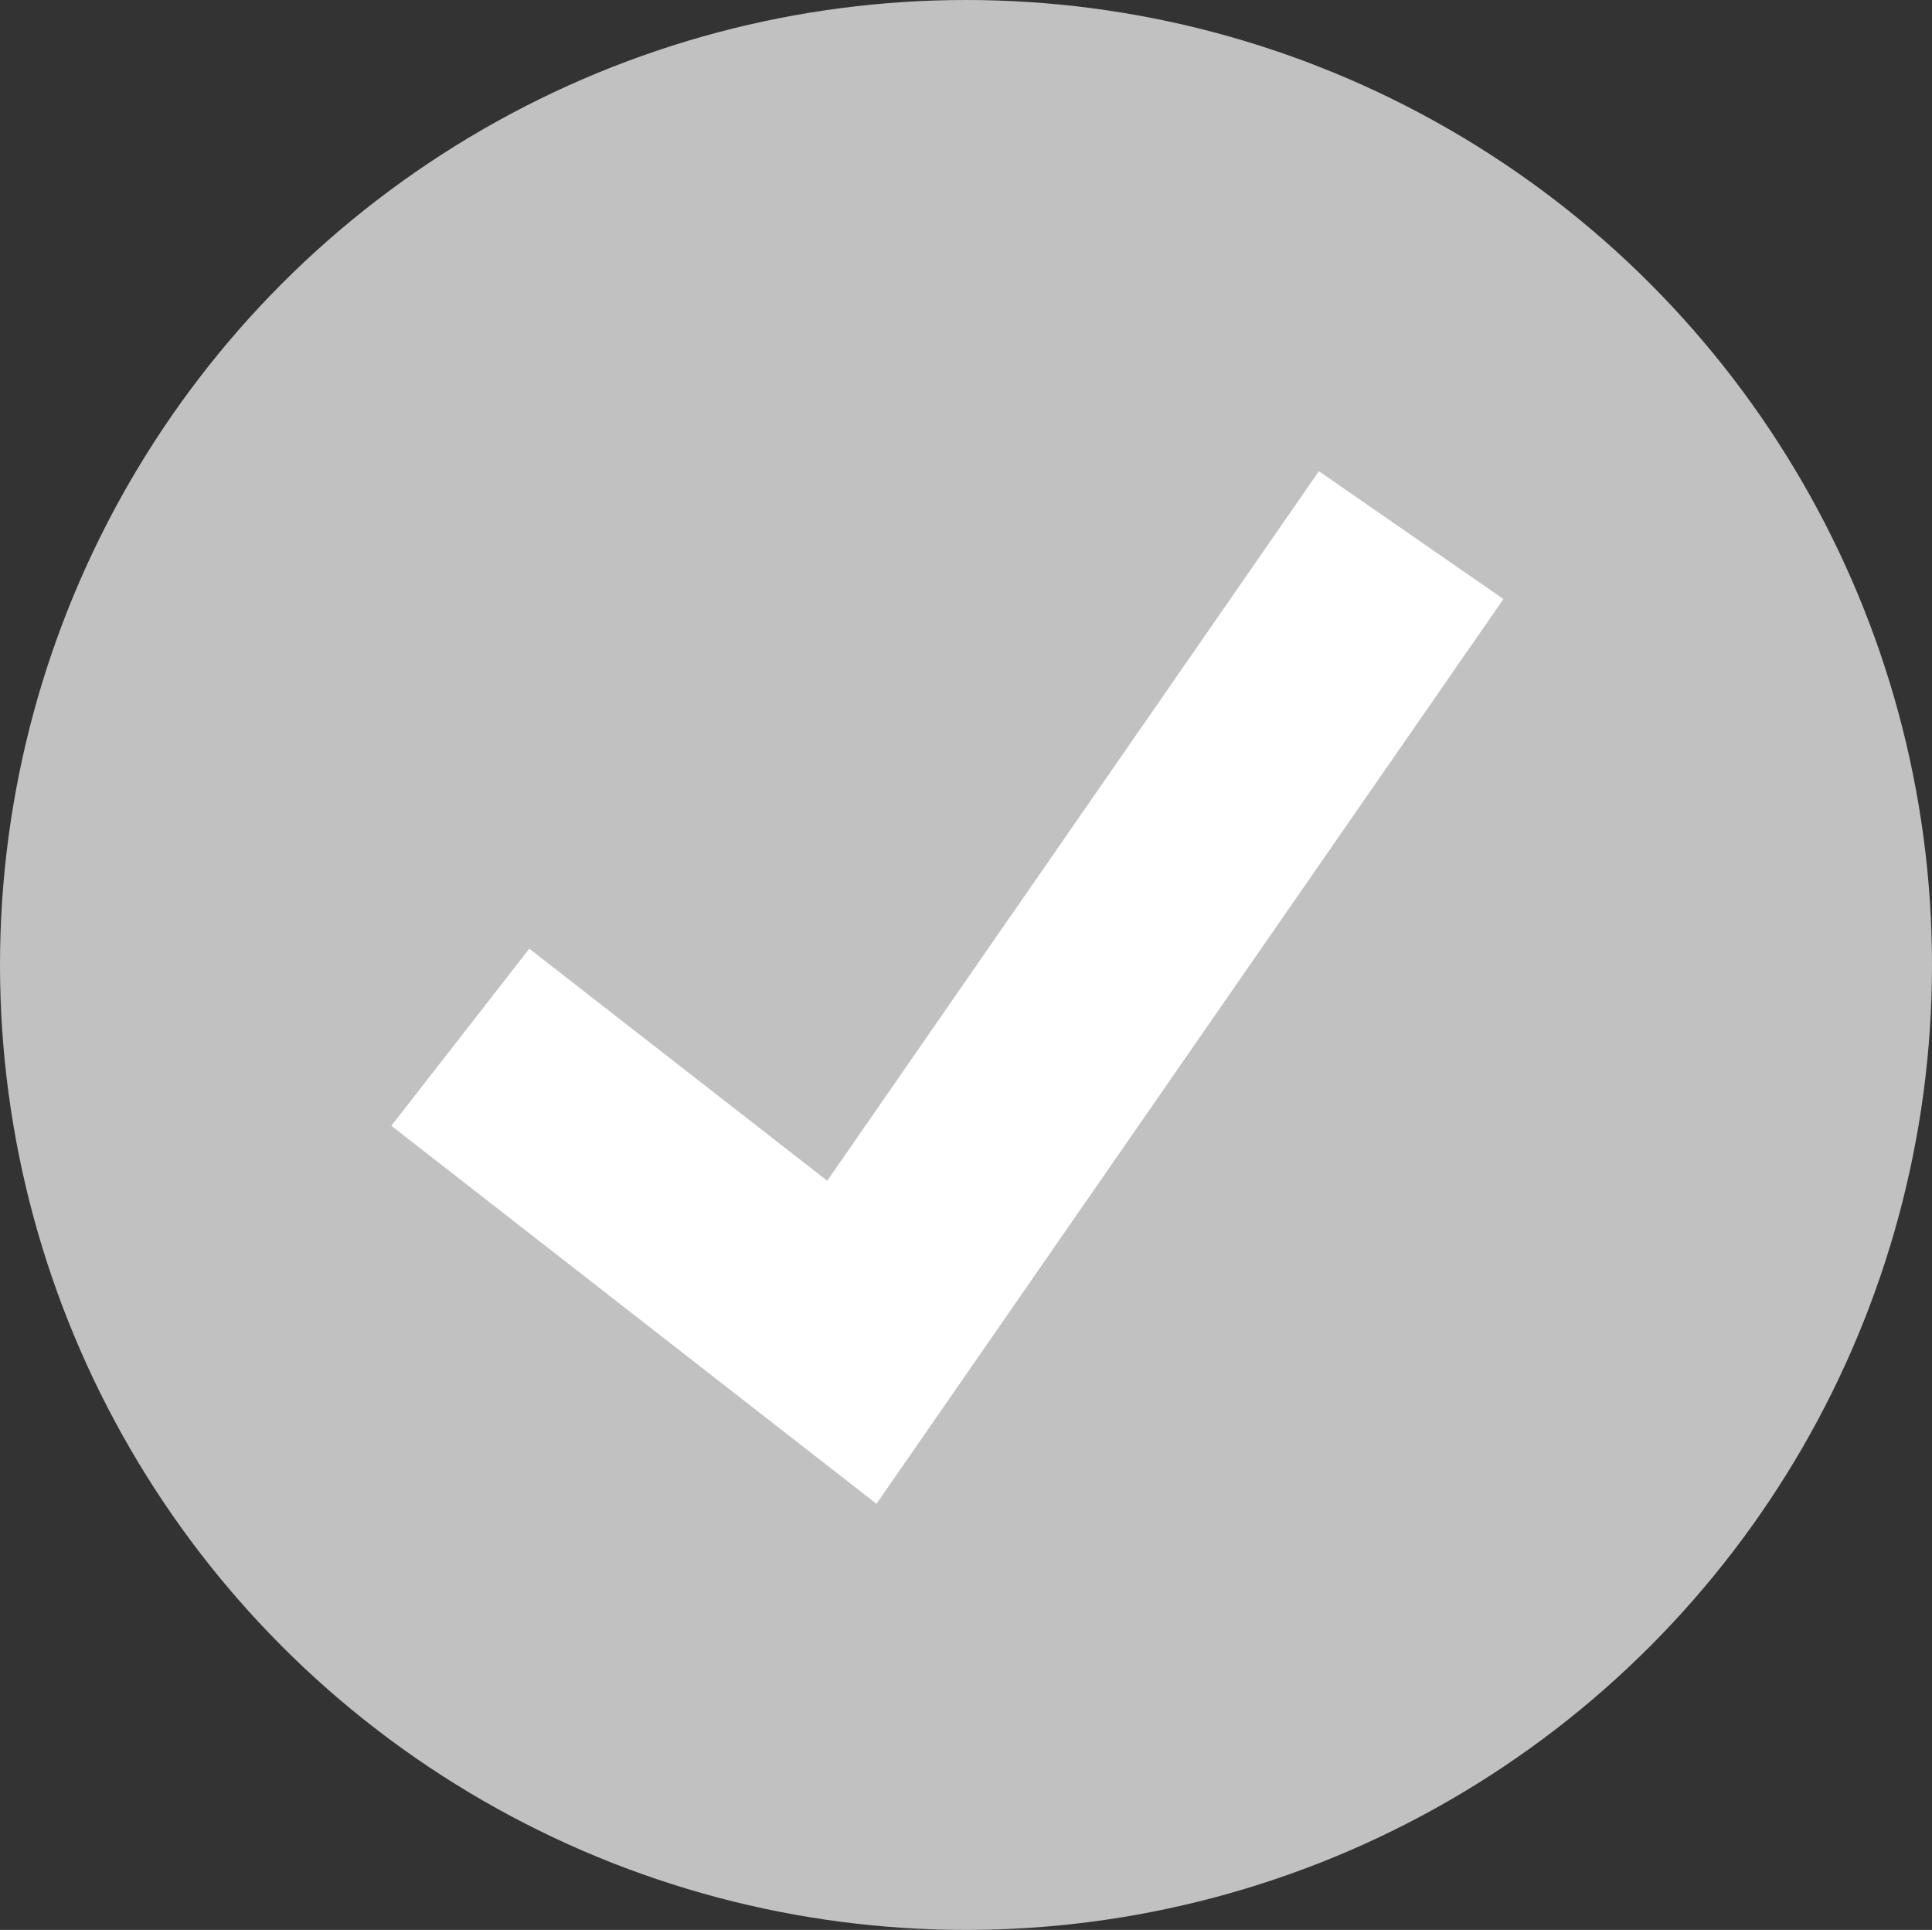 <svg id="check_icon" data-name="check icon" xmlns="http://www.w3.org/2000/svg" width="14.48" height="14.462" viewBox="0 0 14.48 14.462">
 <rect x="0" y="0" width="14.48" height="14.462" fill="#333333" stroke="none"/>
 <ellipse id="Ellipse_9" data-name="Ellipse 9" cx="7.24" cy="7.231" rx="7.24" ry="7.231" fill="#c1c1c1"/>
 <path id="Path_259" data-name="Path 259" d="M118.068,142.241l-3.636-2.833,1.034-1.327,2.233,1.739,3.685-5.317,1.383.958Z" transform="translate(-111.499 -130.972)" fill="#fff"/>
</svg>

